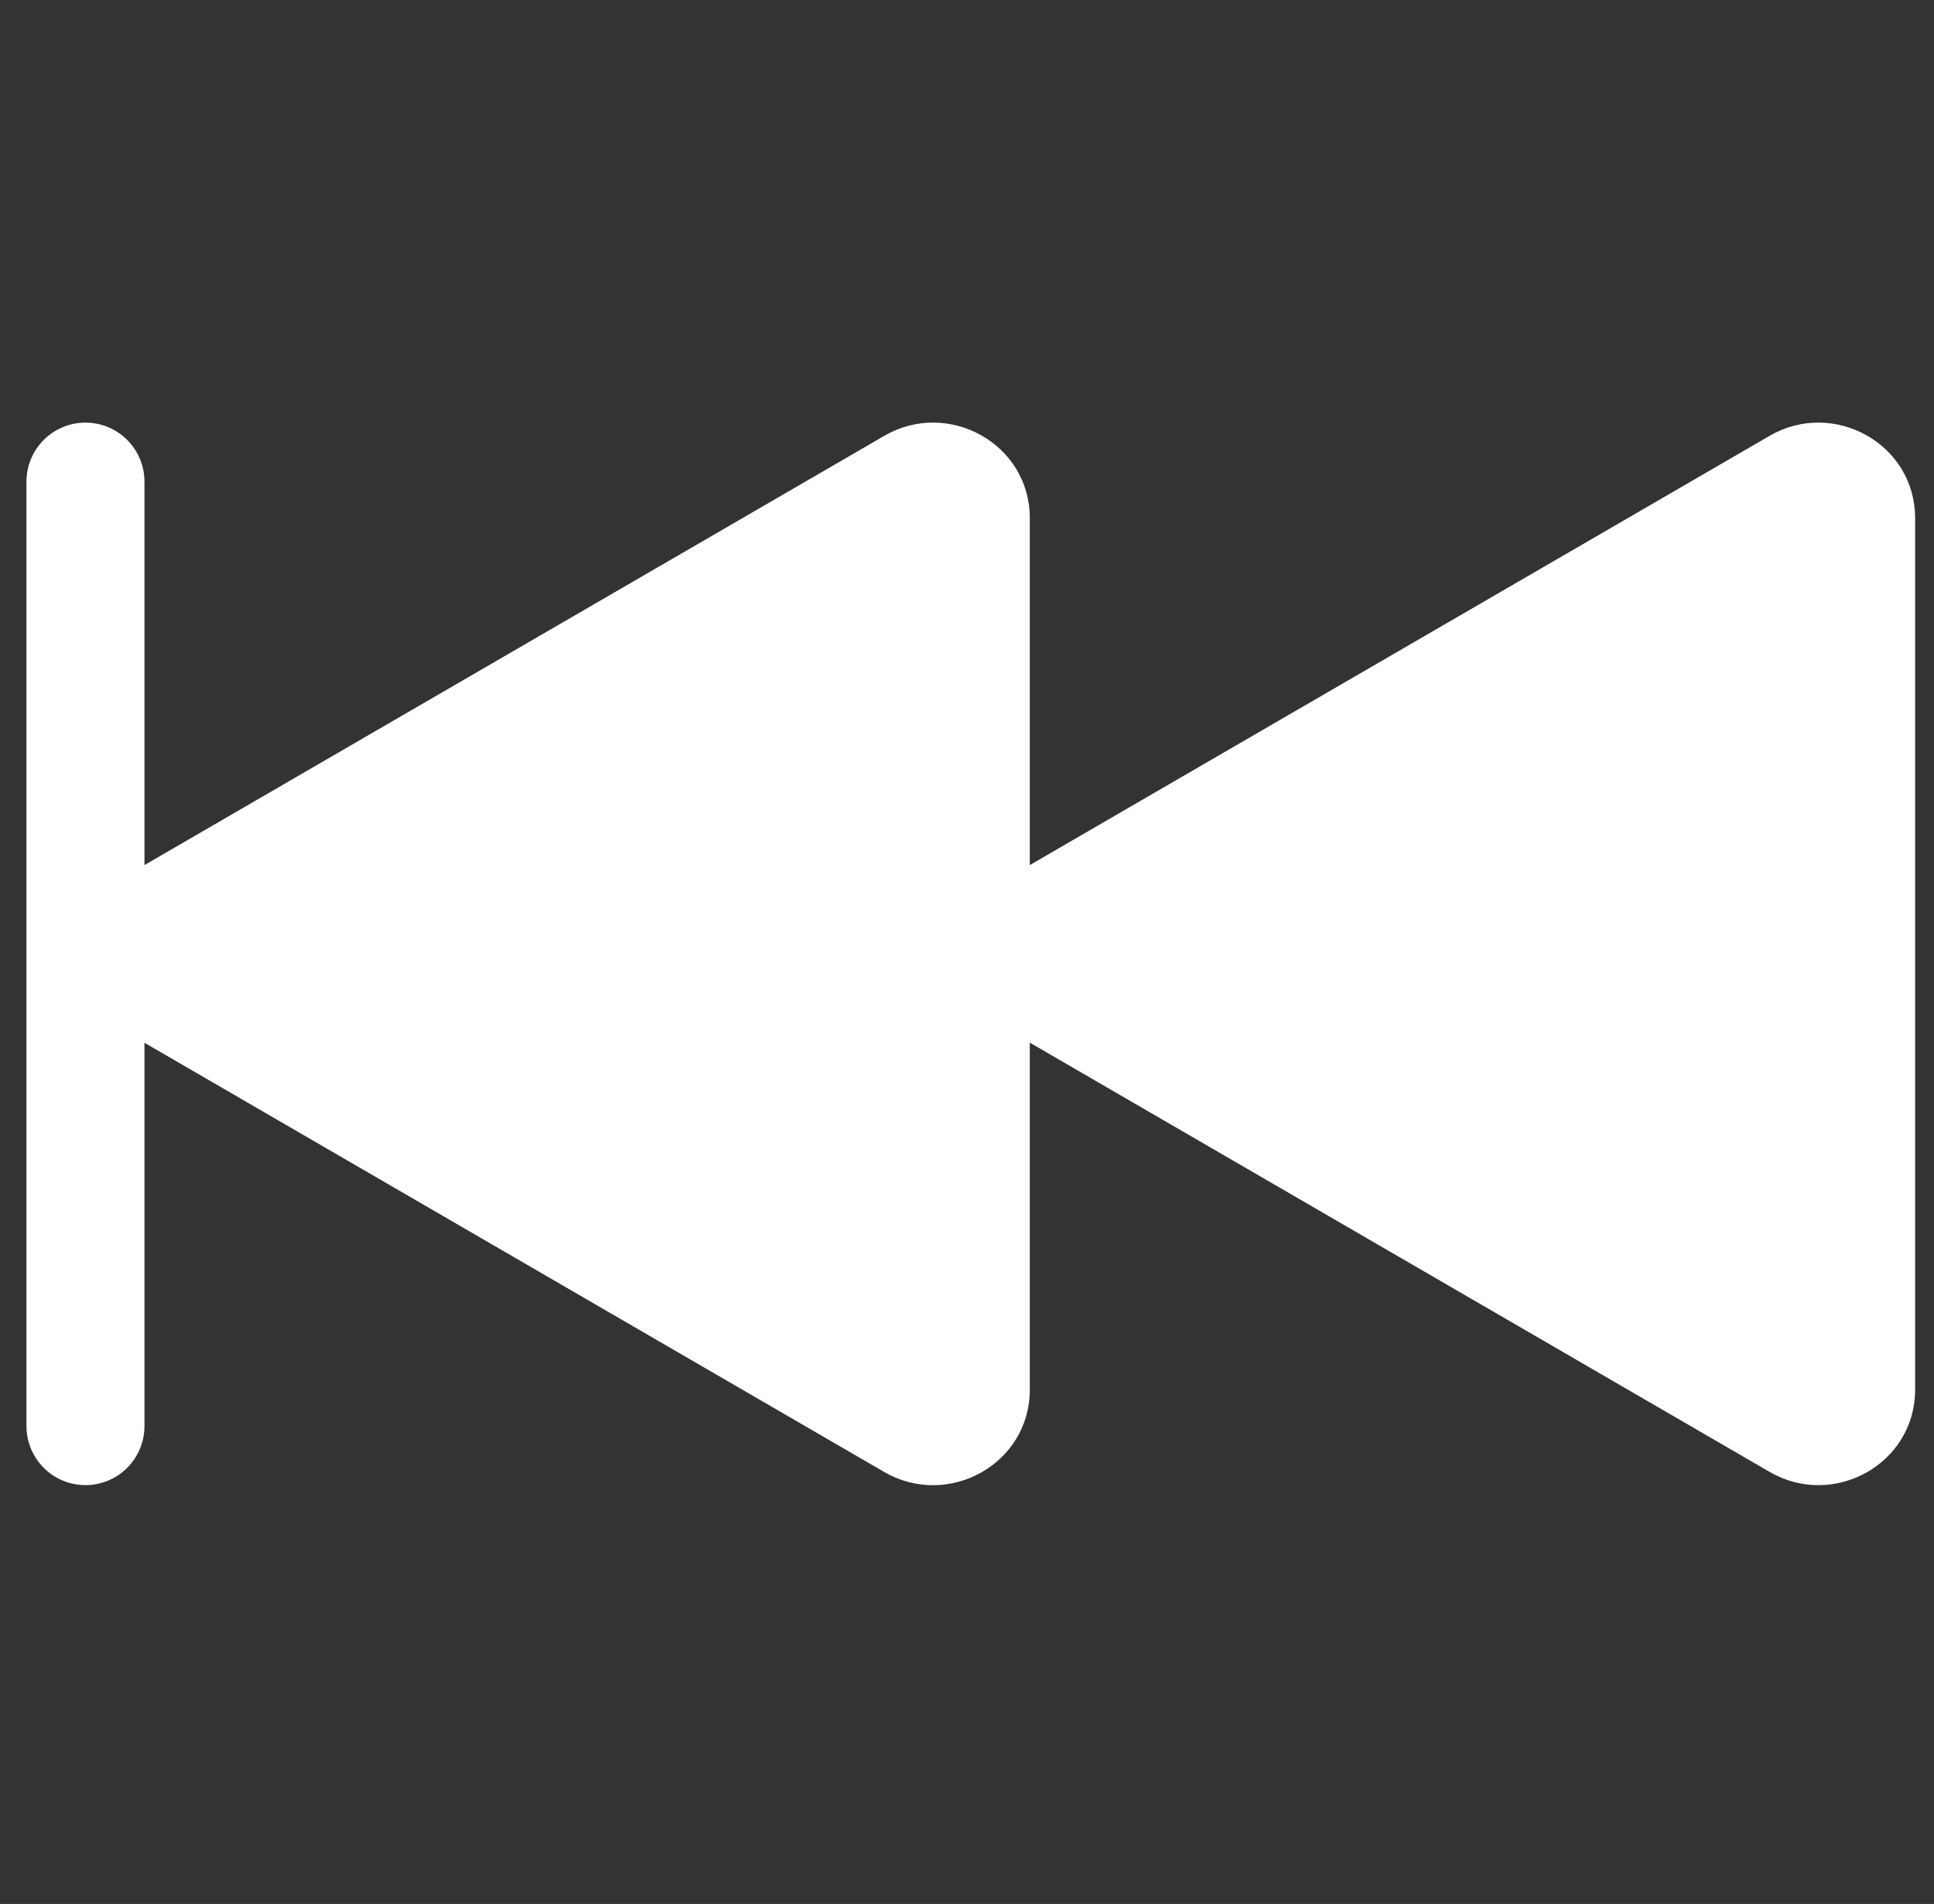 <svg width="64" height="63" viewBox="0 0 64 63" fill="none" xmlns="http://www.w3.org/2000/svg">
<rect x="0" y="0" width="64" height="63" fill="#333333" stroke="none"/>
<g clip-path="url(#clip0_70_23)">
<path d="M2.828 13.984C2.31 13.984 1.813 14.19 1.447 14.556C1.081 14.923 0.875 15.419 0.875 15.938L0.875 47.188C0.875 47.706 1.081 48.202 1.447 48.569C1.813 48.935 2.31 49.141 2.828 49.141C3.346 49.141 3.843 48.935 4.209 48.569C4.575 48.202 4.781 47.706 4.781 47.188V34.504L29.262 48.707C31.371 49.93 34.078 48.449 34.078 45.984V34.5L58.559 48.703C60.668 49.93 63.375 48.449 63.375 45.984V17.141C63.375 14.68 60.668 13.195 58.559 14.422L34.078 28.625V17.141C34.078 14.68 31.375 13.195 29.262 14.422L4.781 28.625V15.938C4.781 15.419 4.575 14.923 4.209 14.556C3.843 14.19 3.346 13.984 2.828 13.984V13.984Z" fill="white"/>
</g>
<defs>
<clipPath id="clip0_70_23">
<rect width="62.5" height="62.5" fill="white" transform="translate(0.875 0.312)"/>
</clipPath>
</defs>
</svg>
